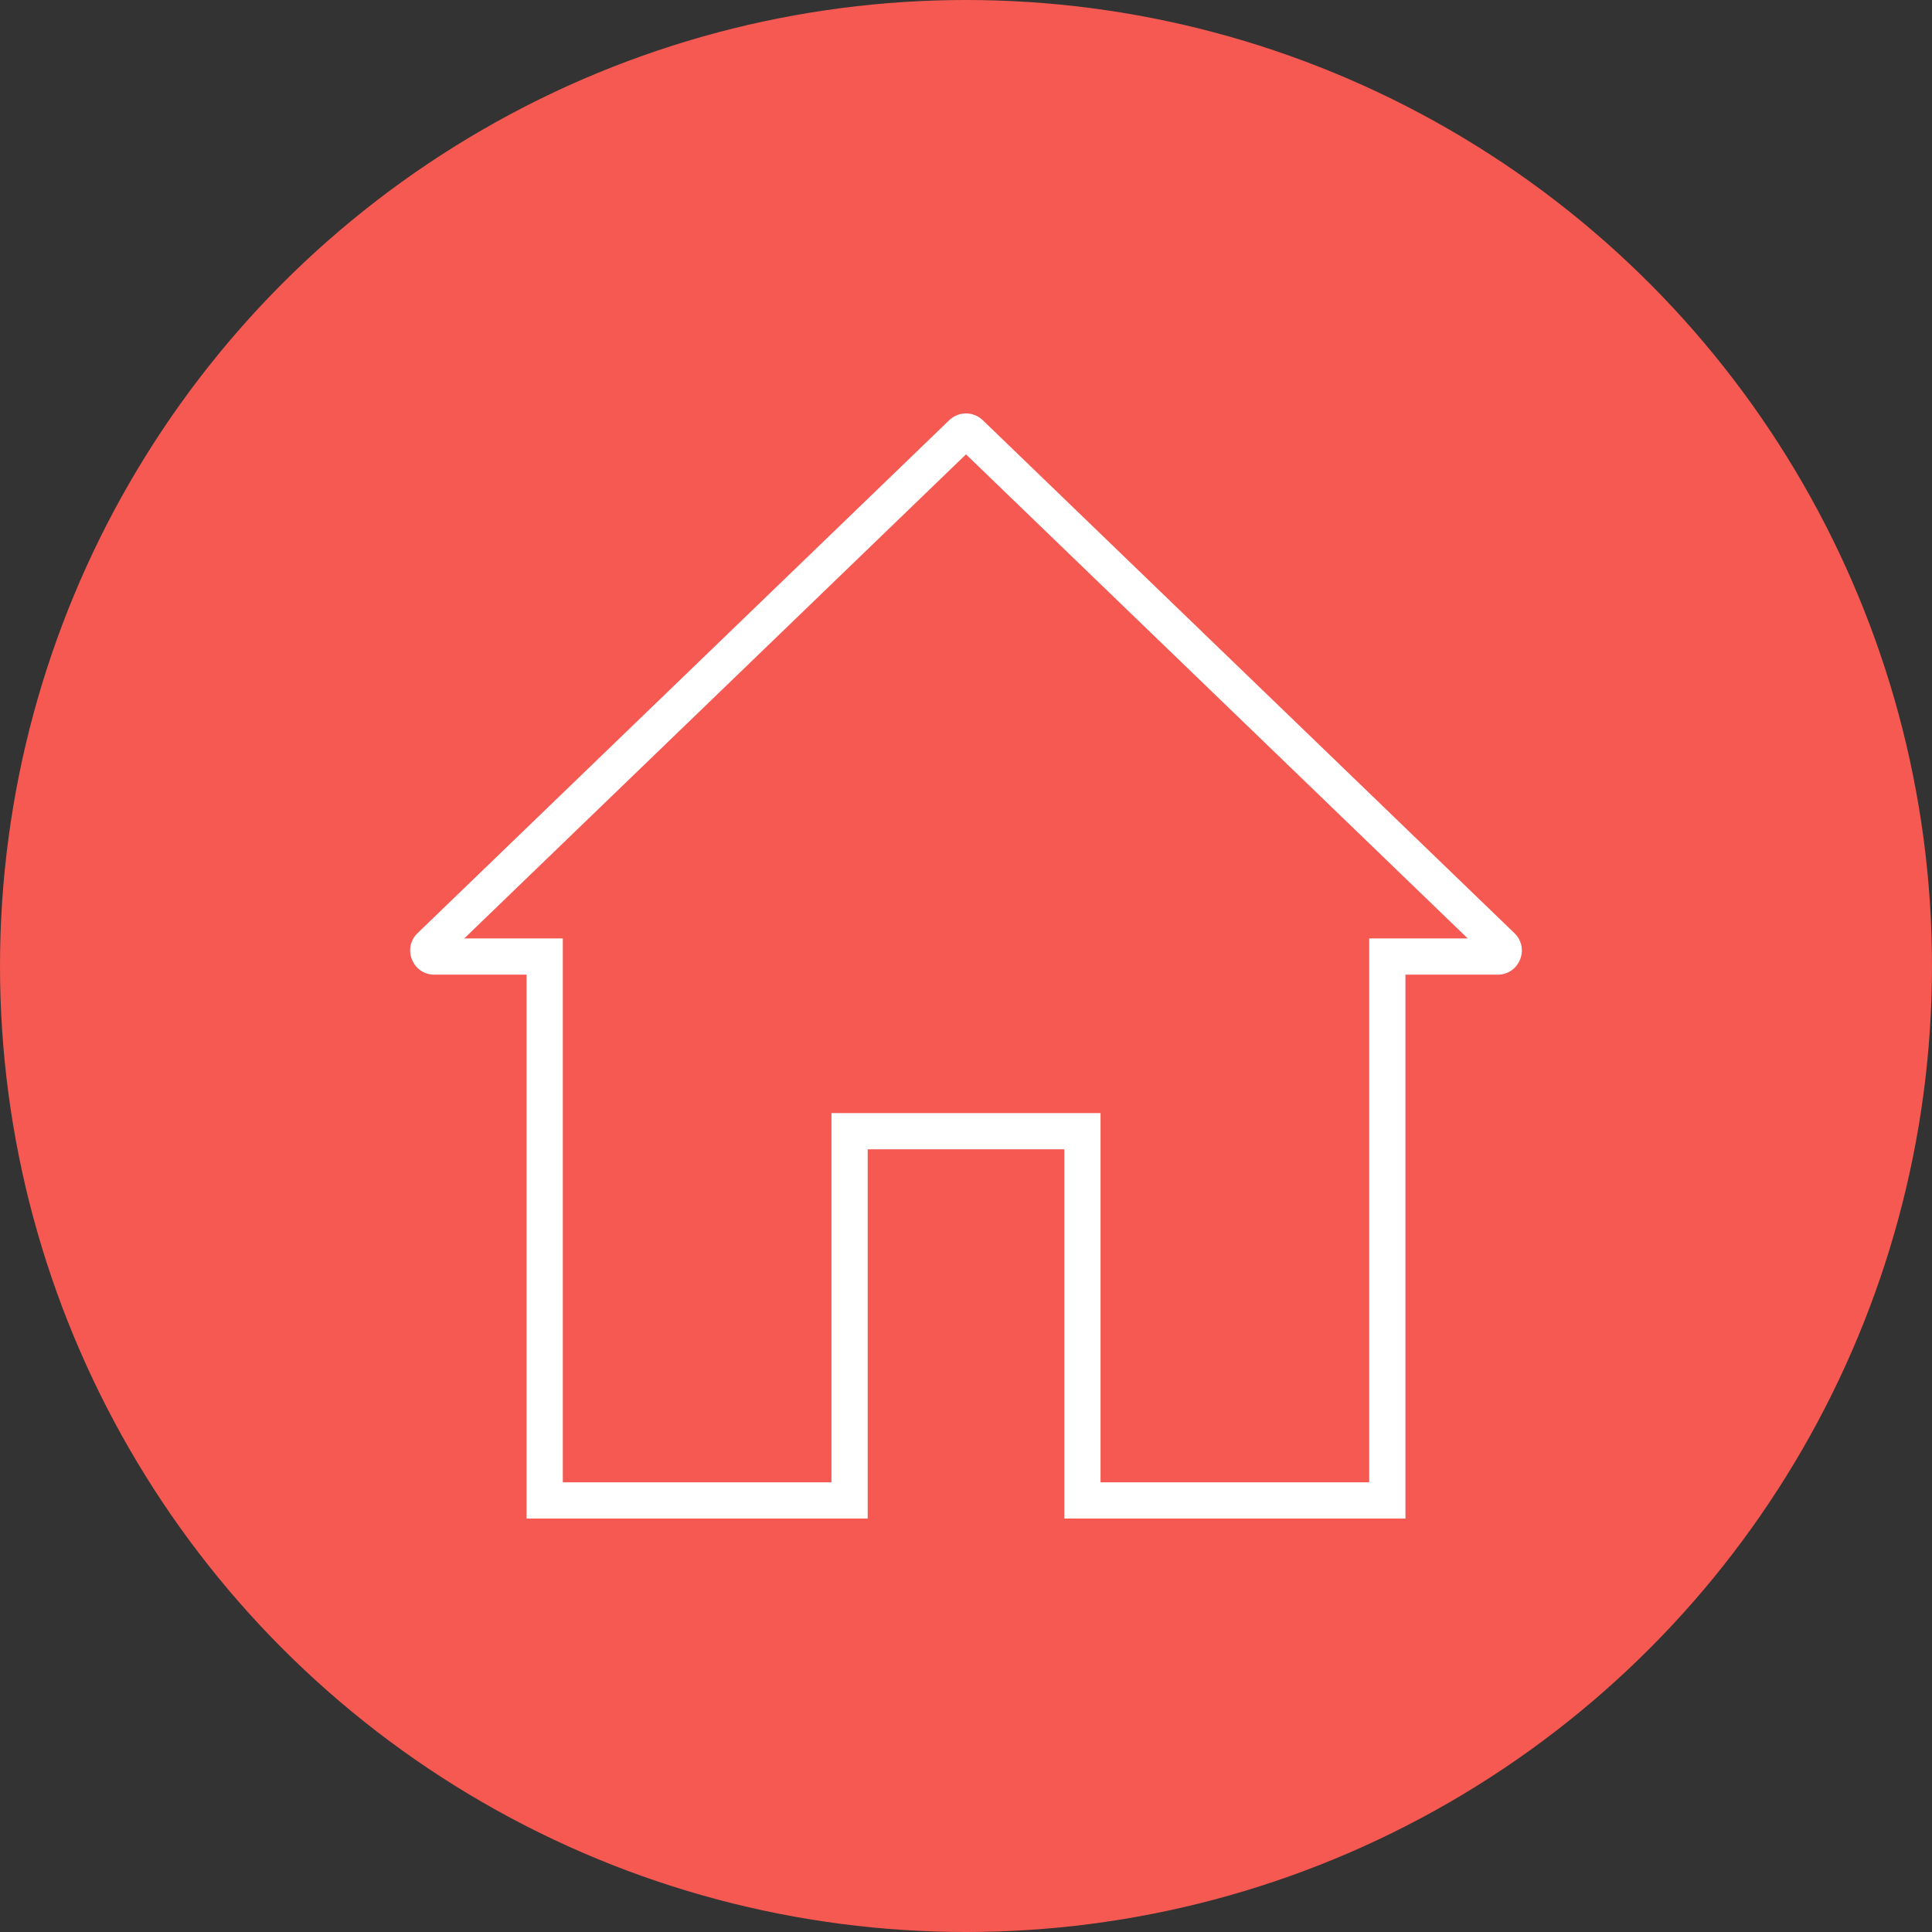<?xml version="1.0" encoding="UTF-8"?><svg id="a" xmlns="http://www.w3.org/2000/svg" viewBox="0 0 800 800"><rect x="0" y="0" width="800" height="800" fill="#333333" stroke="none"/><defs><style>.b{fill:#fff;}.c{fill:#f55951;}</style></defs><circle class="c" cx="400" cy="400" r="400"/><path class="b" d="M400,188.14l112.04,108.1,95.72,92.35h-40.8v225.22h-111.25v-152.91h-111.42v152.91h-111.25v-225.22h-40.8l95.72-92.35,112.04-108.1m0-16.95c-2.5,0-5.01,.93-6.94,2.8l-115.52,111.45-104.63,100.95c-6.47,6.25-2.05,17.2,6.94,17.2h38.19v225.22h141.25v-152.91h81.42v152.91h141.25v-225.22h38.19c9,0,13.42-10.95,6.94-17.2l-104.63-100.95-115.52-111.45c-1.94-1.87-4.44-2.8-6.94-2.8h0Z"/></svg>